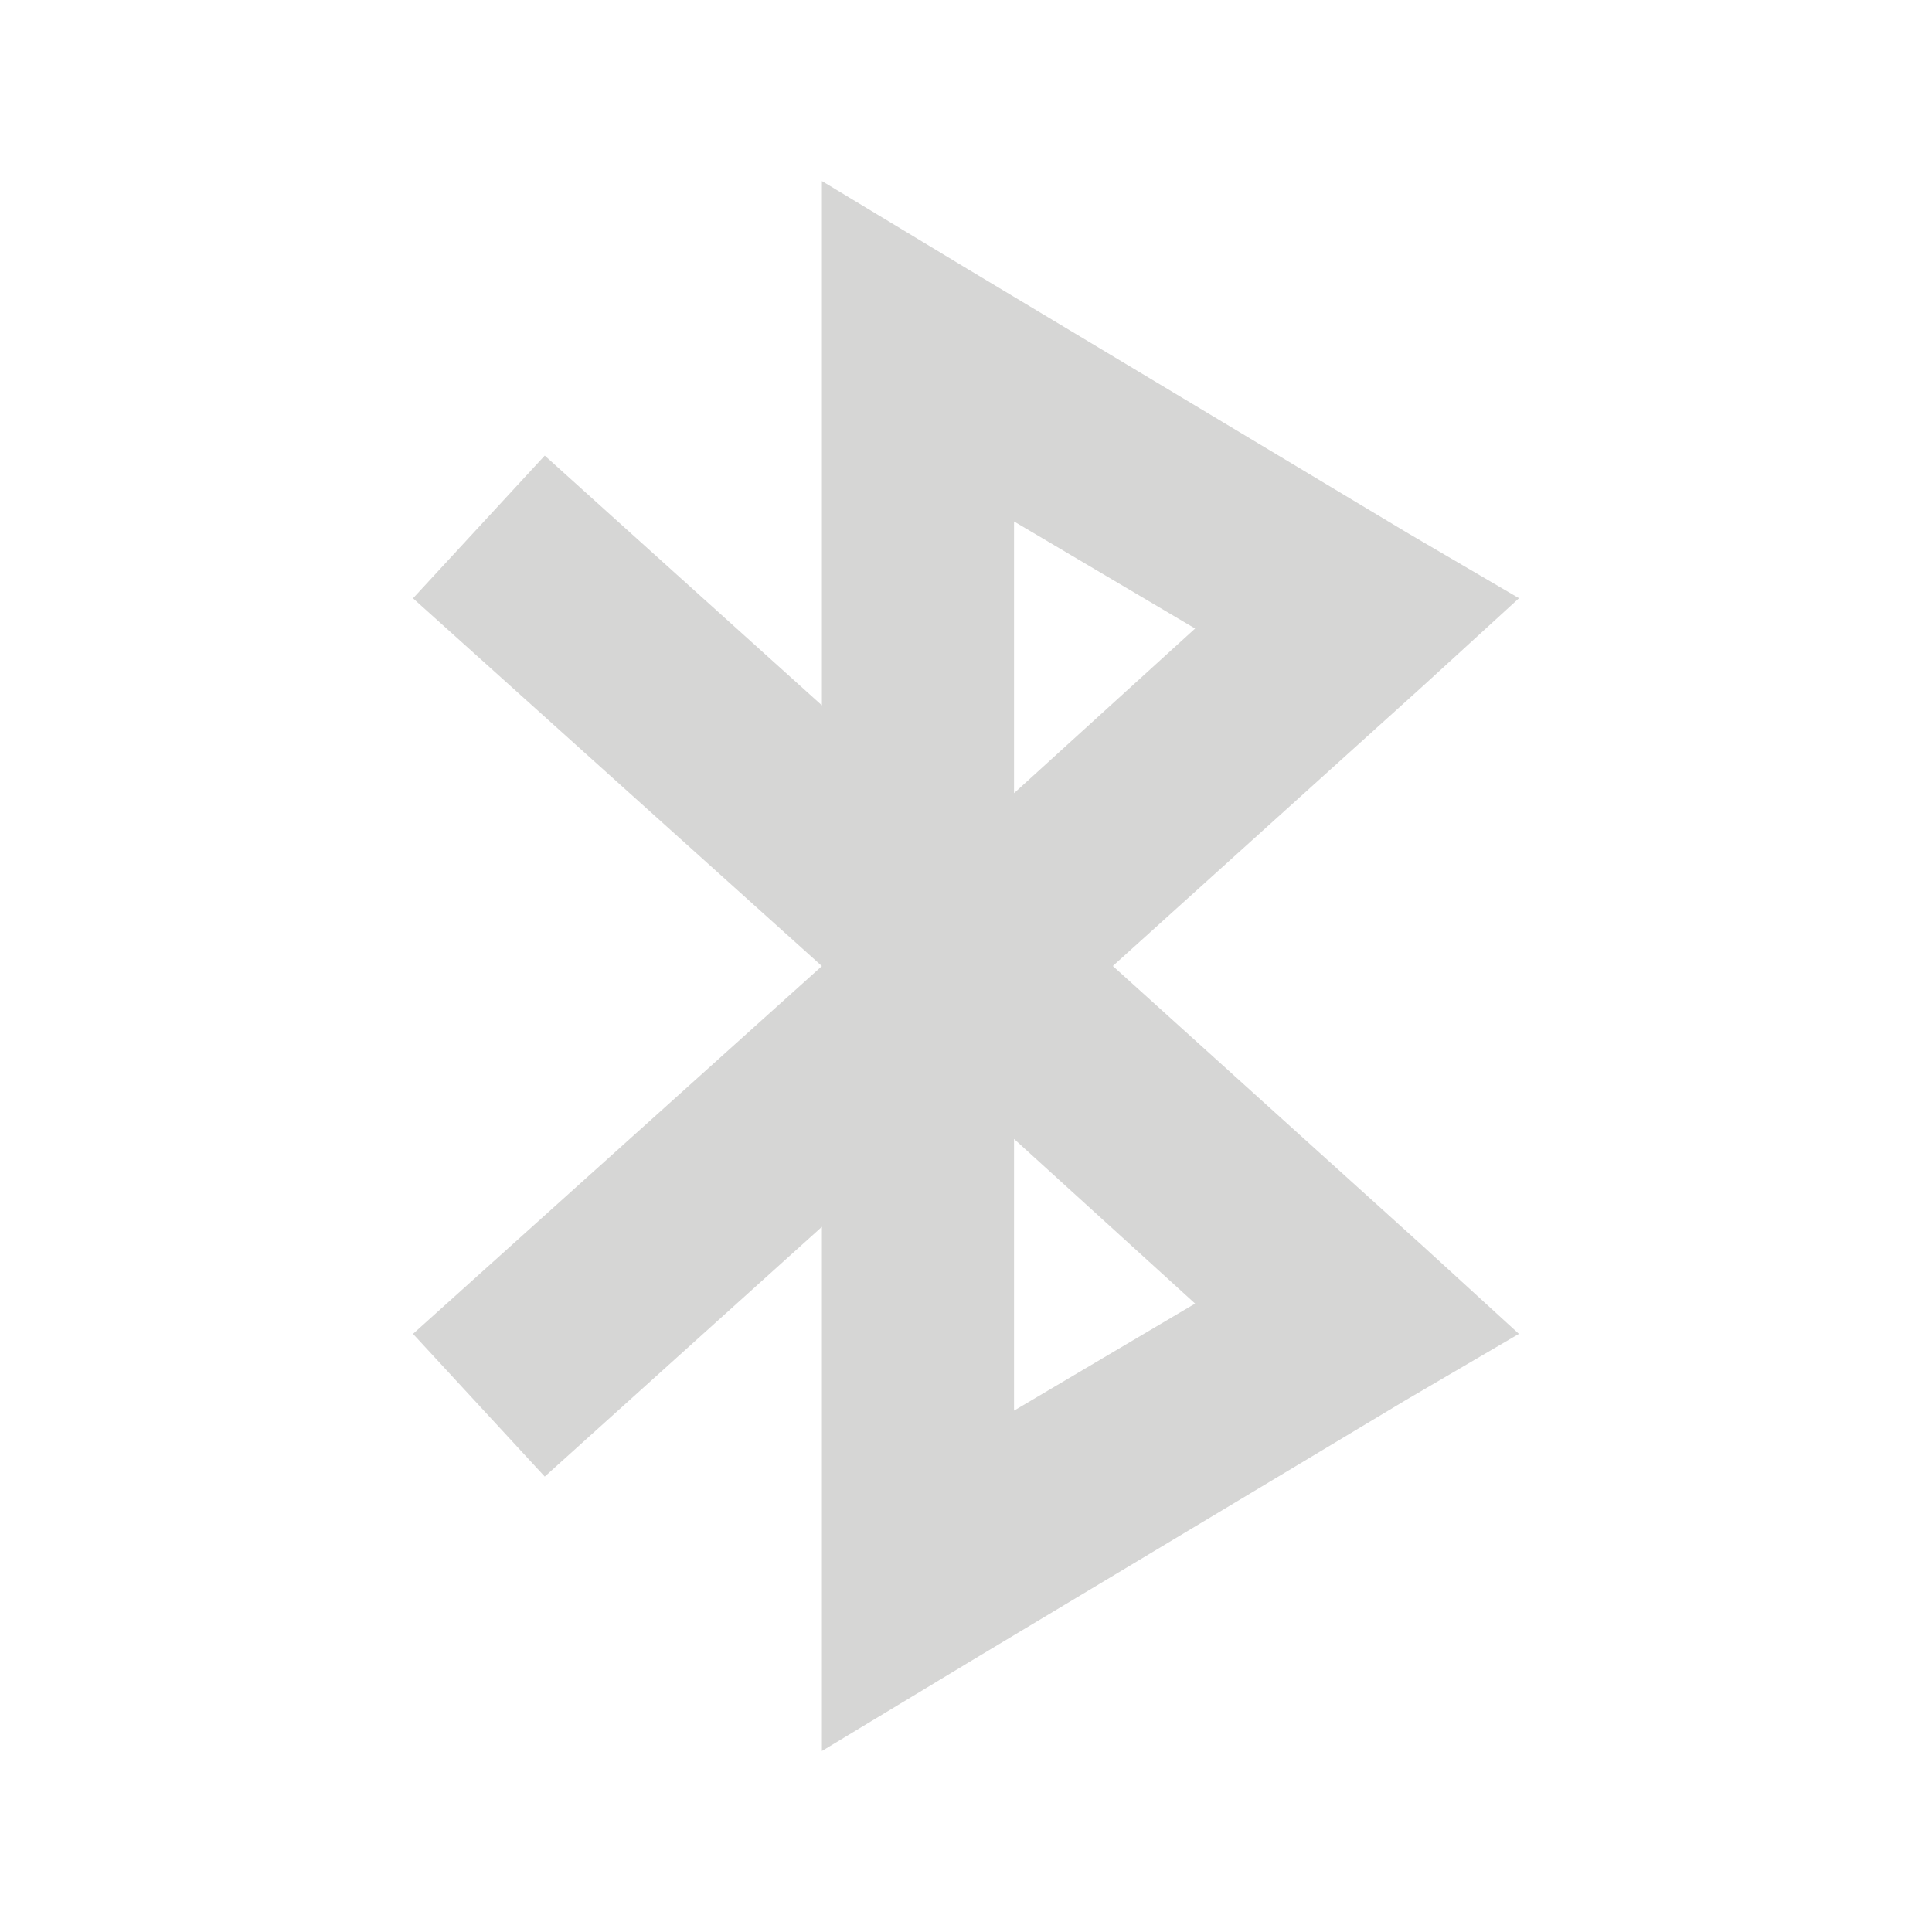 <?xml version="1.0" encoding="UTF-8" standalone="no"?>
<!-- Created with Inkscape (http://www.inkscape.org/) -->

<svg
   xmlns:dc="http://purl.org/dc/elements/1.1/"
   xmlns:cc="http://creativecommons.org/ns#"
   xmlns:rdf="http://www.w3.org/1999/02/22-rdf-syntax-ns#"
   xmlns:svg="http://www.w3.org/2000/svg"
   xmlns="http://www.w3.org/2000/svg"
   xmlns:xlink="http://www.w3.org/1999/xlink"
   xmlns:sodipodi="http://sodipodi.sourceforge.net/DTD/sodipodi-0.dtd"
   xmlns:inkscape="http://www.inkscape.org/namespaces/inkscape"
   version="1.0"
   width="22"
   height="22"
   id="svg3213"
   inkscape:version="0.91 r13725"
   sodipodi:docname="preferences-system-bluetooth-inactive.svg">
  <sodipodi:namedview
     pagecolor="#ffffff"
     bordercolor="#666666"
     borderopacity="1"
     objecttolerance="10"
     gridtolerance="10"
     guidetolerance="10"
     inkscape:pageopacity="0"
     inkscape:pageshadow="2"
     inkscape:window-width="1366"
     inkscape:window-height="708"
     id="namedview10"
     showgrid="false"
     inkscape:zoom="22.627417"
     inkscape:cx="2.6664316"
     inkscape:cy="7.446645"
     inkscape:window-x="0"
     inkscape:window-y="0"
     inkscape:window-maximized="1"
     inkscape:current-layer="bluetooth">
    <inkscape:grid
       type="xygrid"
       id="grid2989" />
  </sodipodi:namedview>
  <defs
     id="defs3215">
    <linearGradient
       id="linearGradient3918-2-7">
      <stop
         id="stop3920-5-5"
         offset="0"
         style="stop-color:#dbd0ba;stop-opacity:1;" />
      <stop
         id="stop3922-7-9"
         offset="1"
         style="stop-color:#ffffff;stop-opacity:1;" />
    </linearGradient>
    <radialGradient
       r="132.99"
       fy="317.912"
       fx="-3192.69"
       cy="317.912"
       cx="-3192.69"
       gradientTransform="matrix(0.04,0,0,0.07,138.439,-6.109)"
       gradientUnits="userSpaceOnUse"
       id="radialGradient3034"
       xlink:href="#linearGradient3918-2-7"
       inkscape:collect="always" />
  </defs>
  <g
     id="bluetooth"
     style="opacity:1">
    <rect
       ry="2"
       rx="2"
       y="0"
       x="0"
       height="22"
       width="22"
       id="rect2991"
       style="opacity:0.1;fill:#000000;fill-opacity:0.004;stroke:none" />
    <path
       inkscape:connector-curvature="0"
       id="path2984"
       d="m 9.359,2.063 0,1.938 0,4.031 -3.156,-2.844 -1.5,1.625 4.656,4.188 -4.656,4.188 1.5,1.625 3.156,-2.844 0,4.031 0,1.938 1.656,-1 5,-3 1.281,-0.75 -1.094,-1 L 12.672,11 16.203,7.812 17.297,6.812 l -1.281,-0.75 -5,-3 -1.656,-1 z m 2.188,3.875 2.062,1.219 -2.062,1.875 0,-3.094 z m 0,7.031 2.062,1.875 -2.062,1.219 0,-3.094 z"
       style="font-size:medium;font-style:normal;font-variant:normal;font-weight:normal;font-stretch:normal;text-indent:0;text-align:start;text-decoration:none;line-height:normal;letter-spacing:normal;word-spacing:normal;text-transform:none;direction:ltr;block-progression:tb;writing-mode:lr-tb;text-anchor:start;baseline-shift:baseline;color:#000000;fill:#51504c;fill-opacity:0.231;stroke:none;stroke-width:2;marker:none;visibility:visible;display:inline;overflow:visible;enable-background:accumulate;font-family:Sans;-inkscape-font-specification:Sans;fill-rule:nonzero" />
  </g>
</svg>
